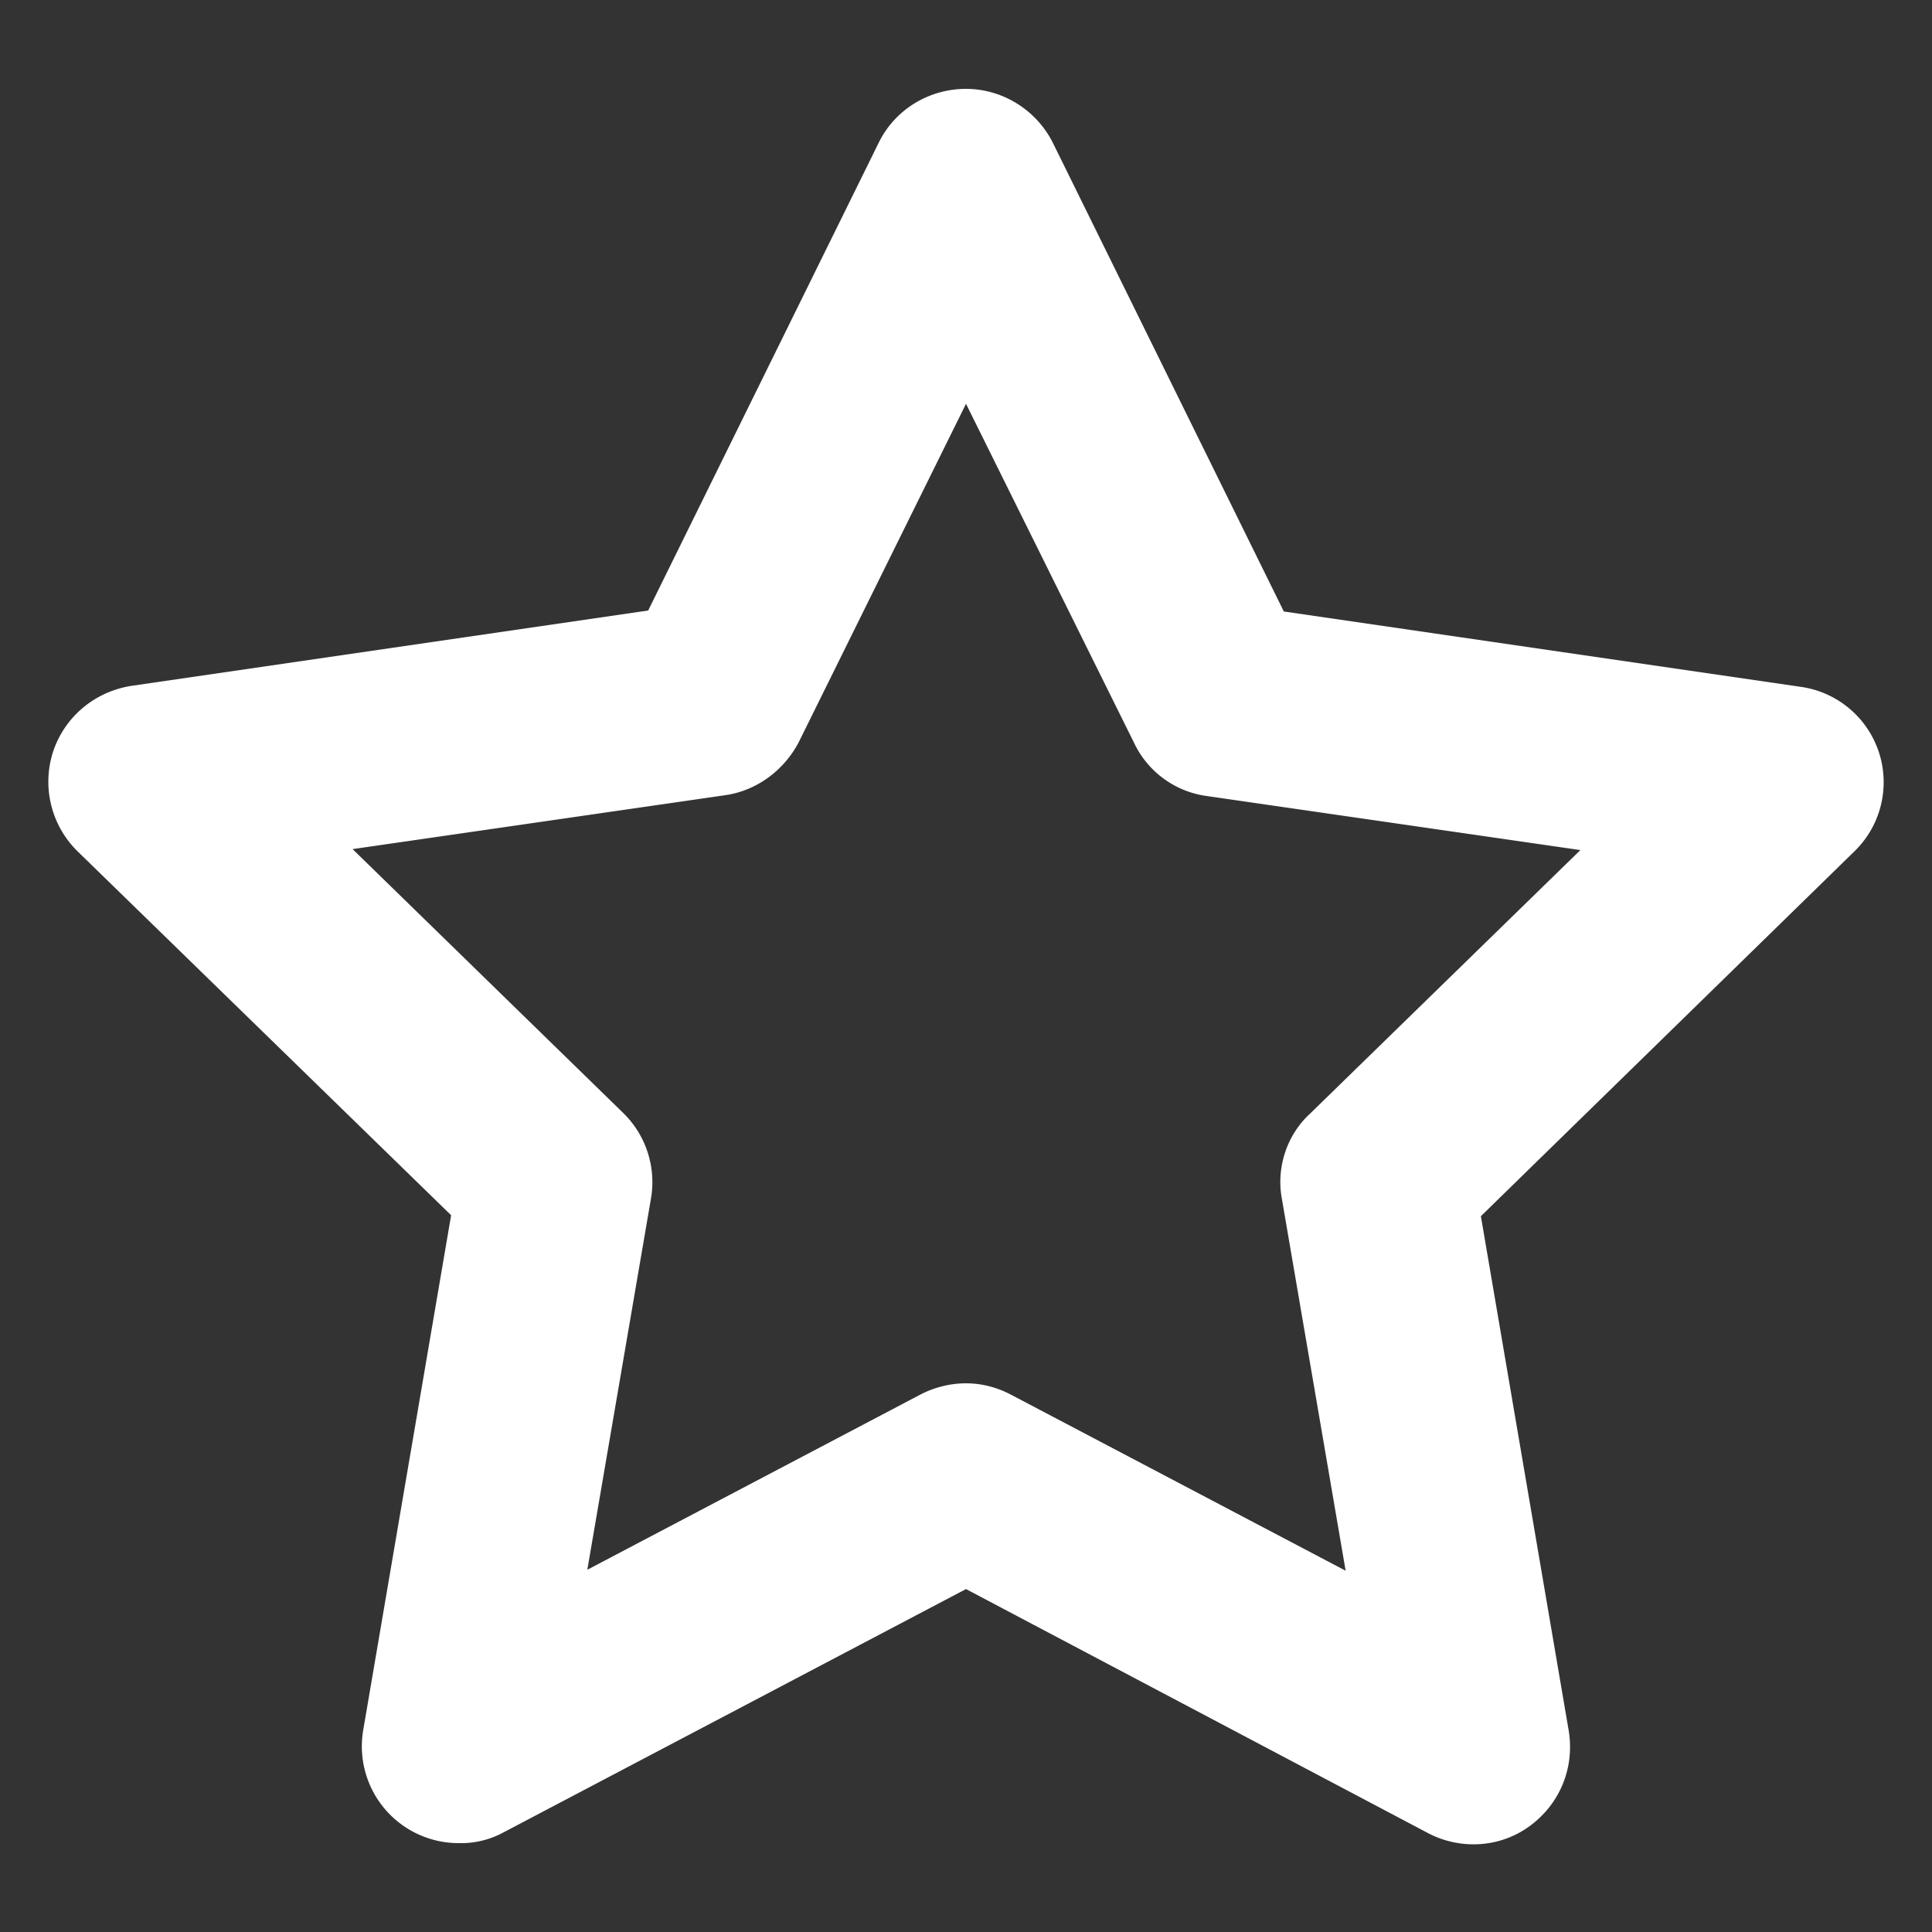 <?xml version="1.0" standalone="no"?><!DOCTYPE svg PUBLIC "-//W3C//DTD SVG 1.1//EN" "http://www.w3.org/Graphics/SVG/1.1/DTD/svg11.dtd"><svg t="1563427183808" class="icon" viewBox="0 0 1024 1024" version="1.1" xmlns="http://www.w3.org/2000/svg" p-id="1982" xmlns:xlink="http://www.w3.org/1999/xlink" width="128" height="128"><rect x="0" y="0" width="1024" height="1024" fill="#333333" stroke="none"/><defs><style type="text/css"></style></defs><path d="M243.2 976.896a51.302 51.302 0 0 1-50.688-59.904l46.592-272.896L40.96 451.072a51.712 51.712 0 0 1-12.8-52.736c6.144-18.432 22.016-31.744 41.472-34.816l273.92-39.936L465.92 75.264c8.704-17.408 26.624-28.16 46.08-28.16s37.376 11.264 46.08 28.672l122.368 248.32 273.92 39.936a51.046 51.046 0 0 1 28.672 87.04l-198.144 193.536 46.592 272.896c3.072 19.456-4.608 38.4-20.48 50.176-15.872 11.776-36.864 12.8-53.76 4.096L512 842.24l-245.248 129.024a47.104 47.104 0 0 1-23.552 5.632zM512 733.184c8.192 0 16.384 2.048 24.064 6.144l177.152 93.184-33.792-197.12c-3.072-16.384 2.56-33.792 14.848-45.056l143.36-139.776-198.144-28.672a50.022 50.022 0 0 1-38.4-28.16L512 214.016l-88.576 179.2c-7.68 14.848-22.016 25.6-38.4 28.16l-198.144 28.672 143.36 139.776a51.2 51.2 0 0 1 14.848 45.056l-33.792 197.12 177.152-93.184c7.168-3.584 15.36-5.632 23.552-5.632z" fill="#ffffff" p-id="1983"></path></svg>